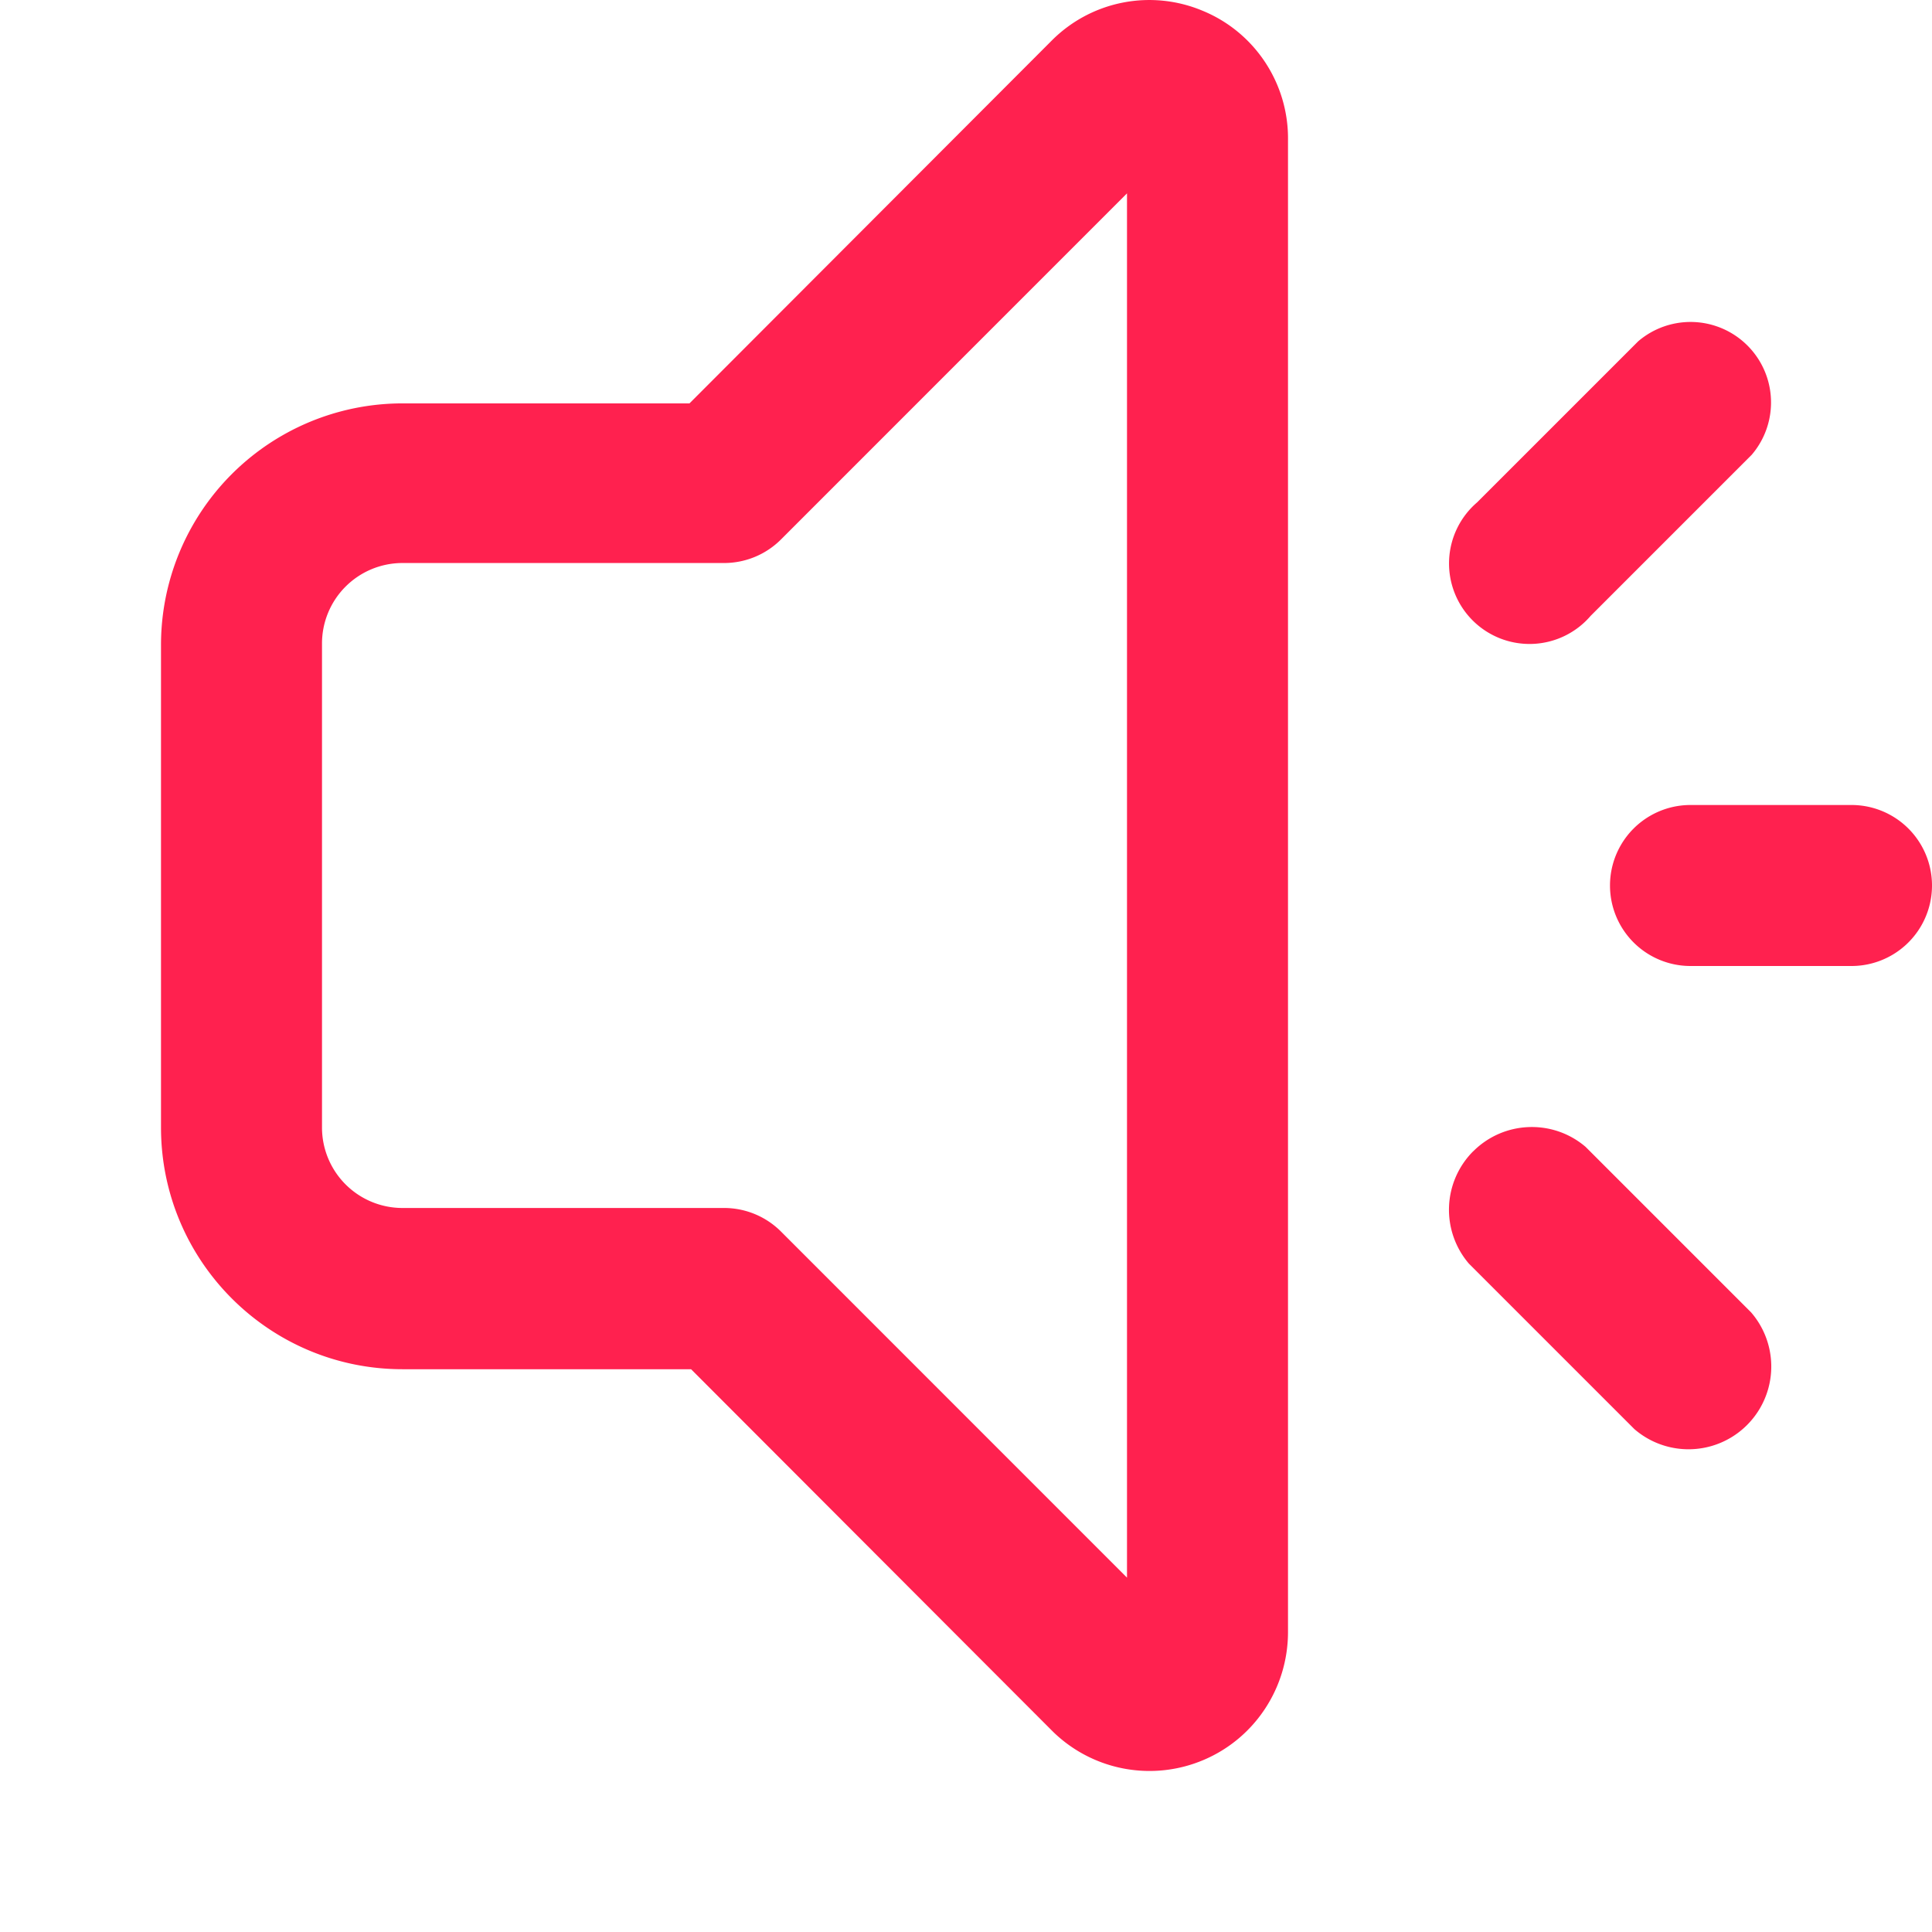 <svg xmlns='http://www.w3.org/2000/svg' width='24' height='24'><path d='M13.065.504a1.71 1.71 0 011.875-.37c.65.267 1.071.907 1.06 1.612v18.528c0 .692-.411 1.318-1.047 1.588a1.717 1.717 0 01-1.868-.346l-4.5-4.507H5c-1.657 0-3-1.345-3-3.004v-5.99a3.001 3.001 0 013-3.004h3.565zM14 2.402L9.705 6.698A1 1 0 019 6.994H5a1 1 0 00-1 1.001v6.01a1 1 0 001 1.001h4a1 1 0 01.705.296L14 19.598V2.402zm4.301 11.9c.38-.38.988-.404 1.396-.055l2.056 2.056a1.028 1.028 0 01-1.45 1.45l-2.056-2.056a1.028 1.028 0 01.054-1.396zM23 10a1 1 0 010 2h-2a1 1 0 010-2zm-2.65-5.76a1 1 0 011.41 1.41l-2 2a1 1 0 11-1.41-1.41z' fill='#FF214F' fill-rule='nonzero'/></svg>